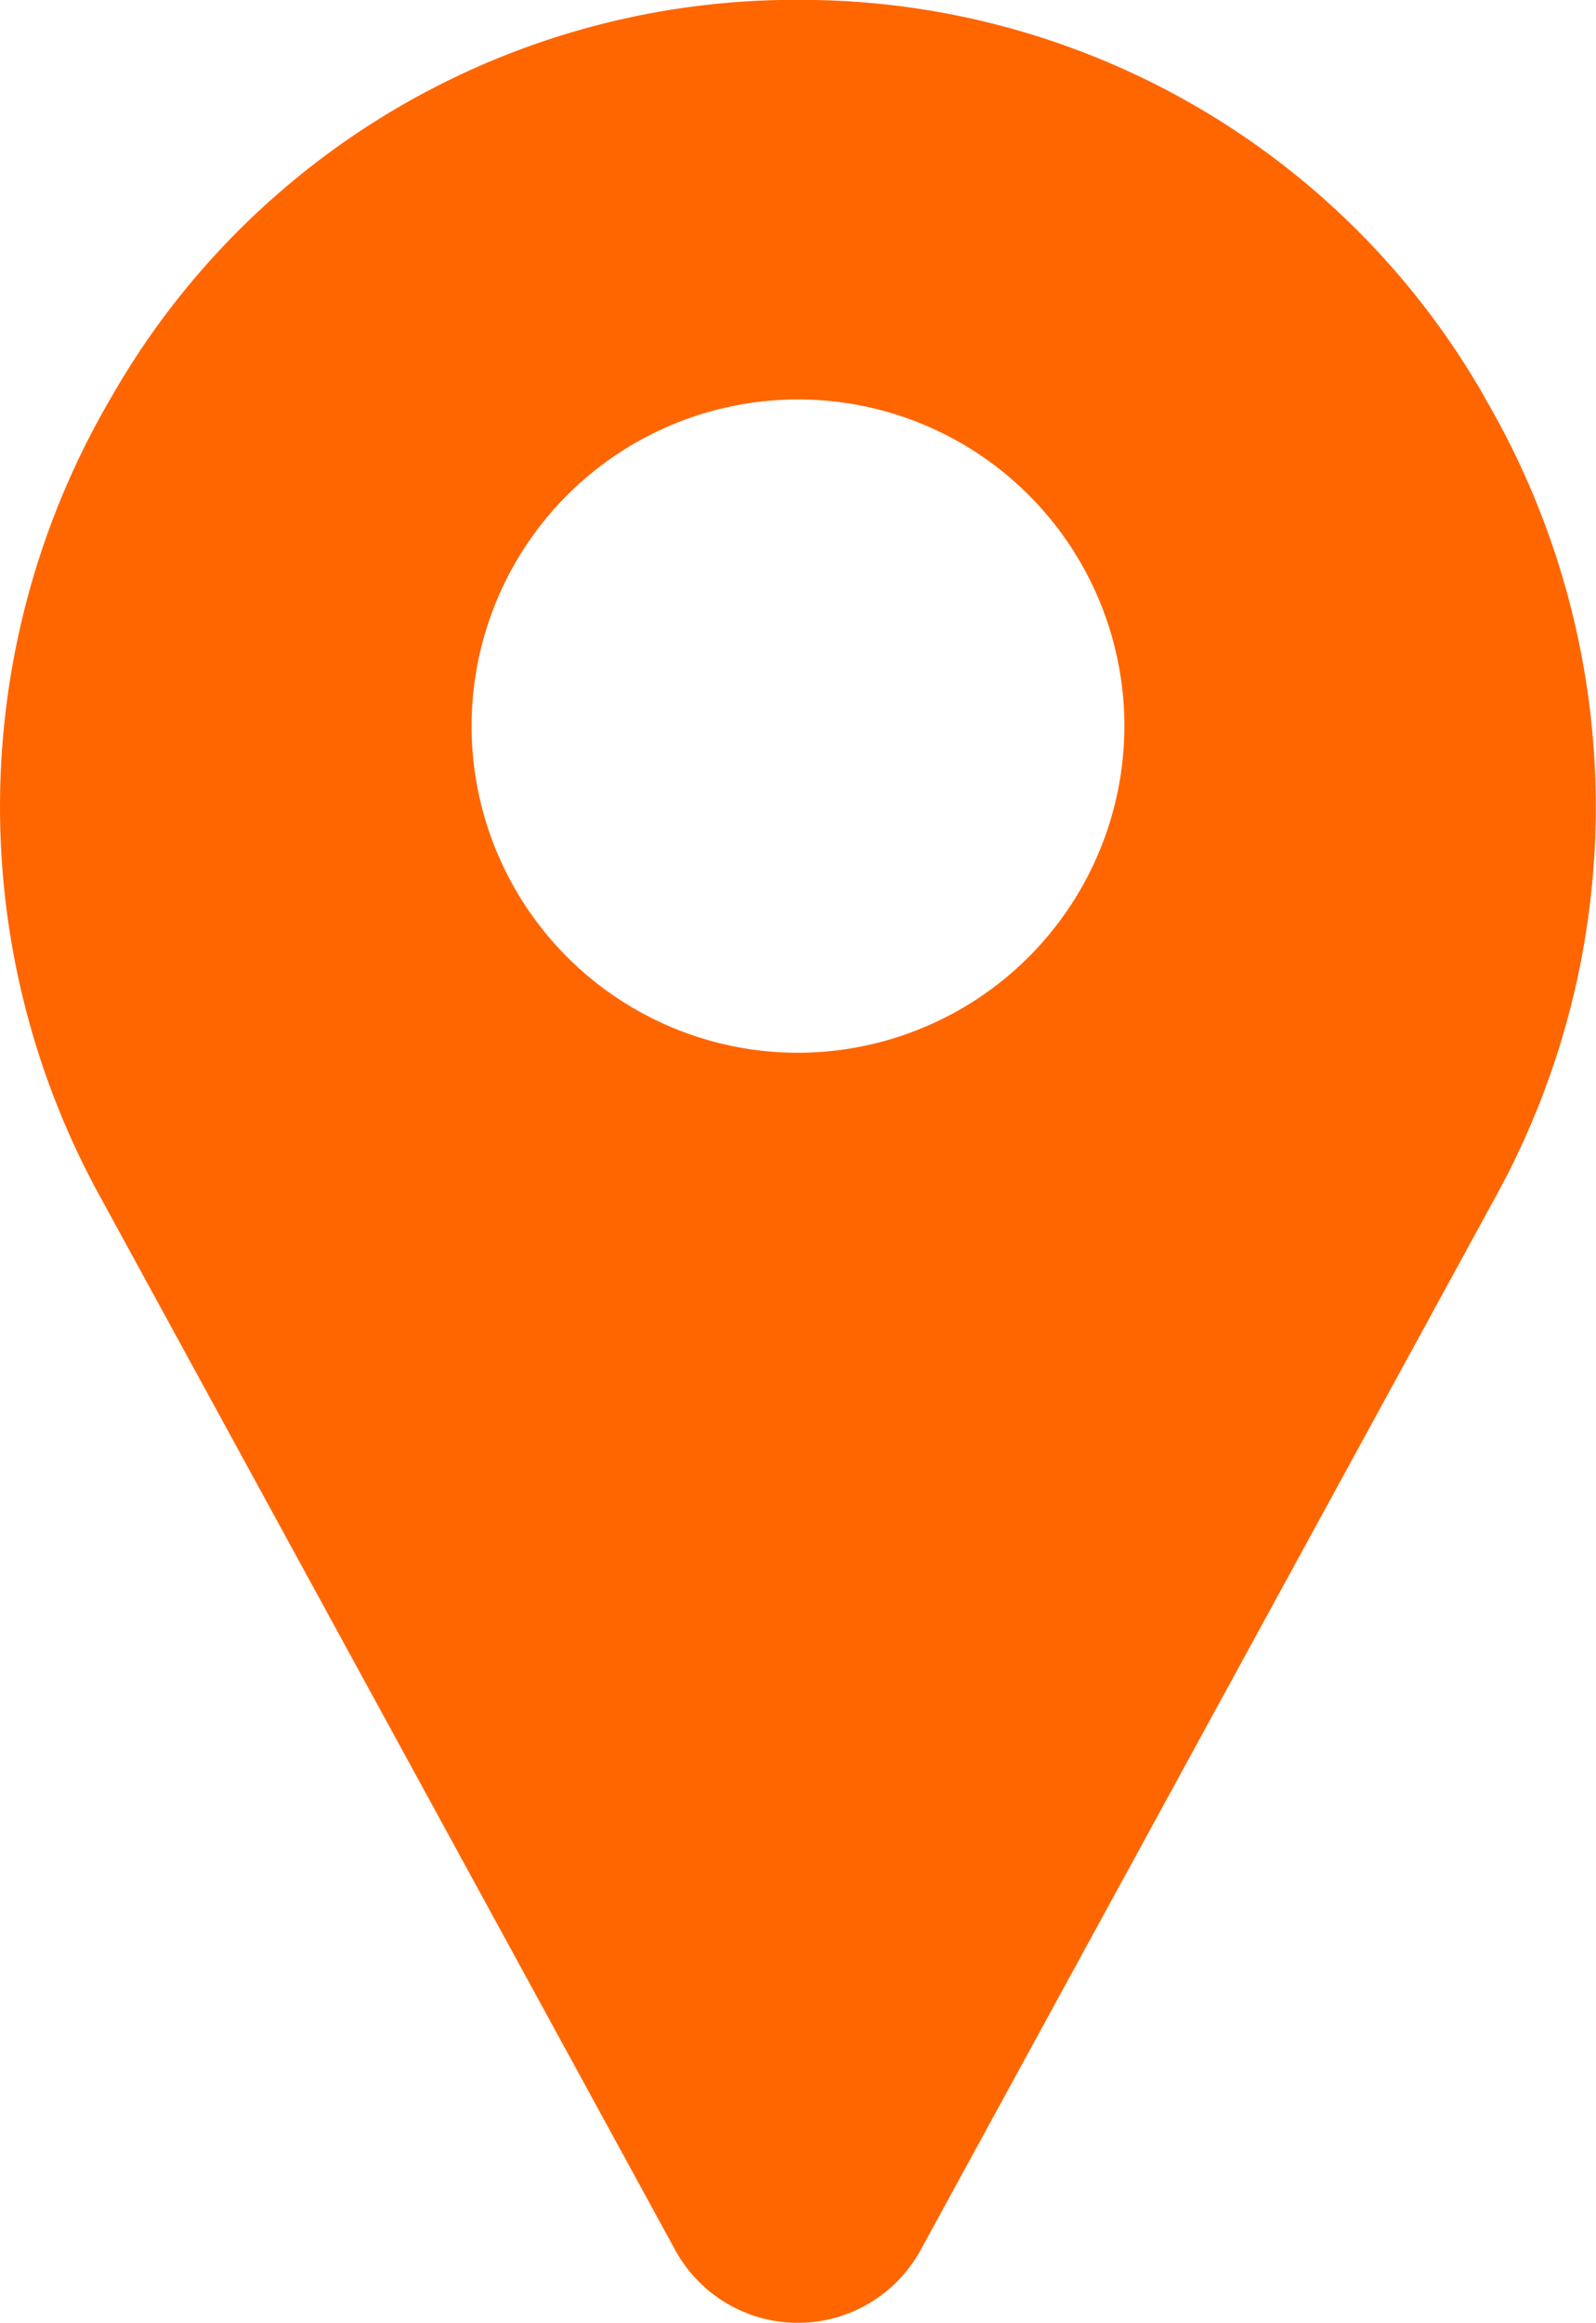 <svg xmlns="http://www.w3.org/2000/svg" width="16.454" height="23.929" viewBox="0 0 16.454 23.929">
  <path id="Path_1355" data-name="Path 1355" d="M1217.288,334.1a8.12,8.12,0,0,0-6.9-4.1c-.122,0-.246,0-.368,0a8.12,8.12,0,0,0-6.9,4.1,8.331,8.331,0,0,0-.109,8.231l5.934,10.861.008.014a1.442,1.442,0,0,0,2.5,0l.008-.014,5.934-10.861a8.331,8.331,0,0,0-.109-8.231Zm-7.084,6.745a3.365,3.365,0,1,1,3.365-3.365,3.369,3.369,0,0,1-3.365,3.365Zm0,0" transform="translate(-1201.977 -330)" fill="#f60"/>
</svg>
